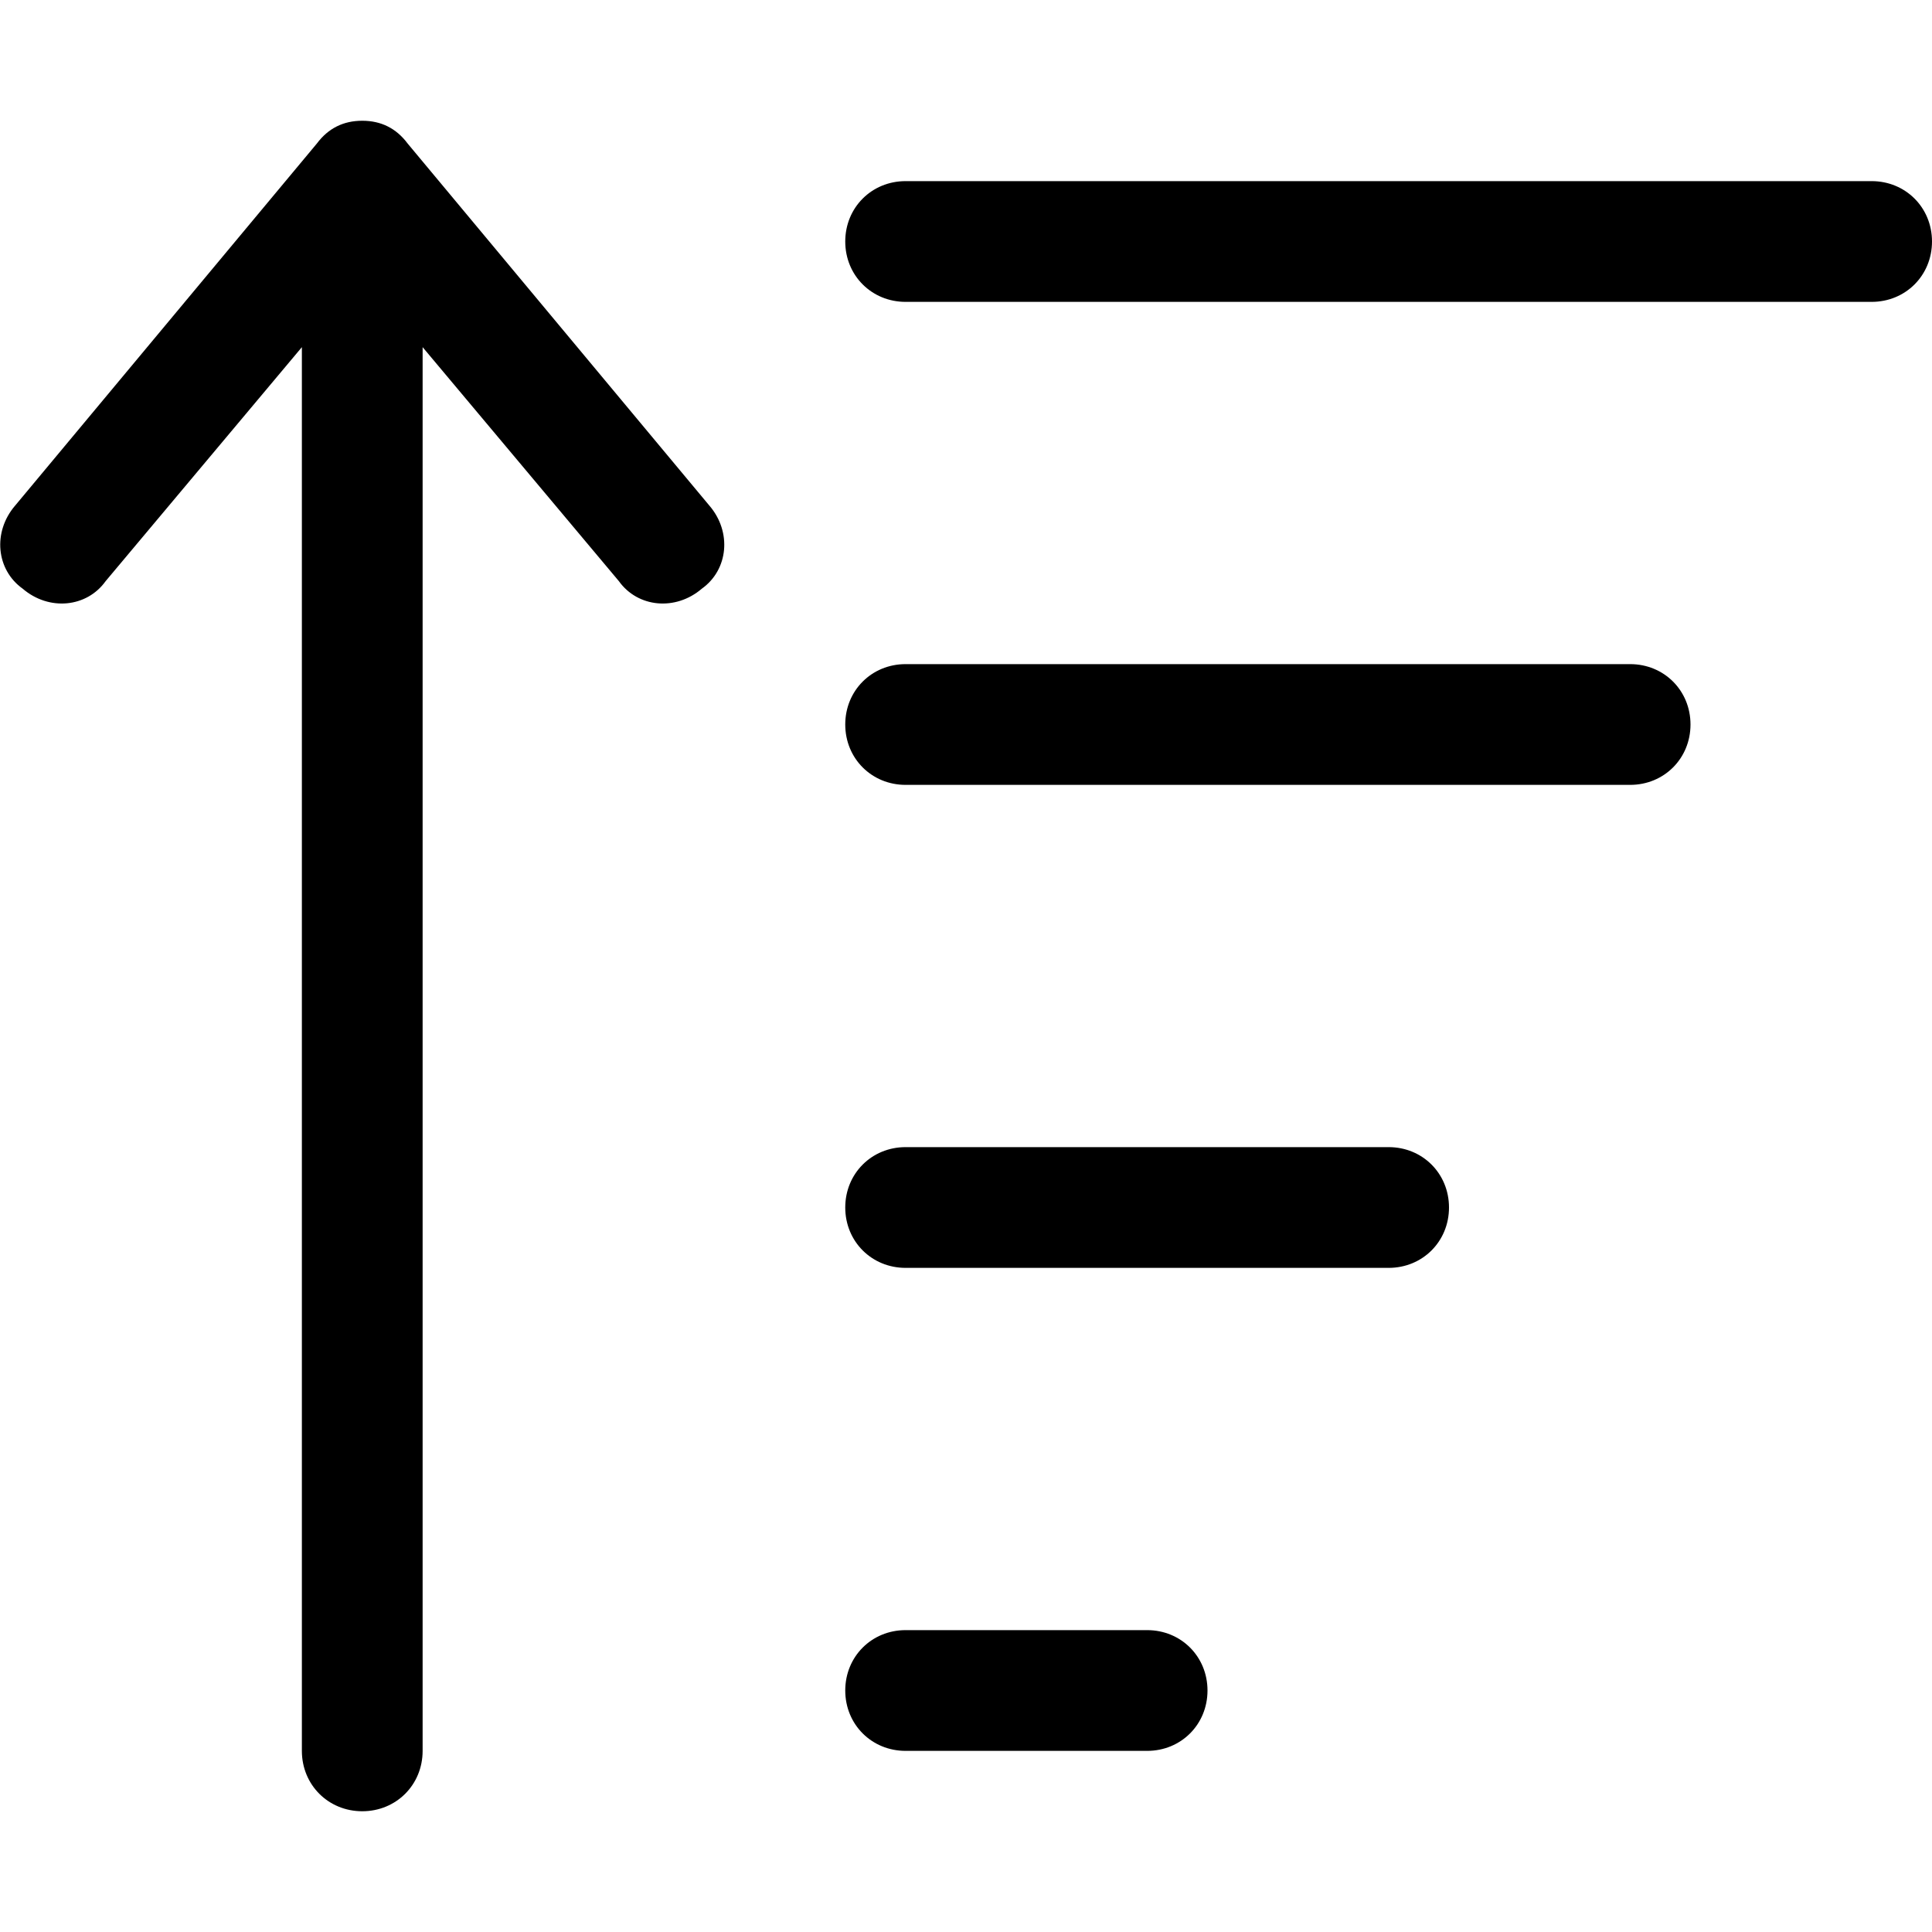 <svg xmlns="http://www.w3.org/2000/svg" viewBox="0 0 512 512"><!-- Font Awesome Pro 6.0.0-alpha1 by @fontawesome - https://fontawesome.com License - https://fontawesome.com/license (Commercial License) --><path d="M28 154L80 92V464C80 473 87 480 96 480S112 473 112 464V92L164 154C169 161 179 162 186 156C193 151 194 141 188 134L108 38C105 34 101 32 96 32S87 34 84 38L4 134C-2 141 -1 151 6 156C13 162 23 161 28 154ZM496 48H240C231 48 224 55 224 64S231 80 240 80H496C505 80 512 73 512 64S505 48 496 48ZM432 176H240C231 176 224 183 224 192S231 208 240 208H432C441 208 448 201 448 192S441 176 432 176ZM368 304H240C231 304 224 311 224 320S231 336 240 336H368C377 336 384 329 384 320S377 304 368 304ZM304 432H240C231 432 224 439 224 448S231 464 240 464H304C313 464 320 457 320 448S313 432 304 432Z"/></svg>